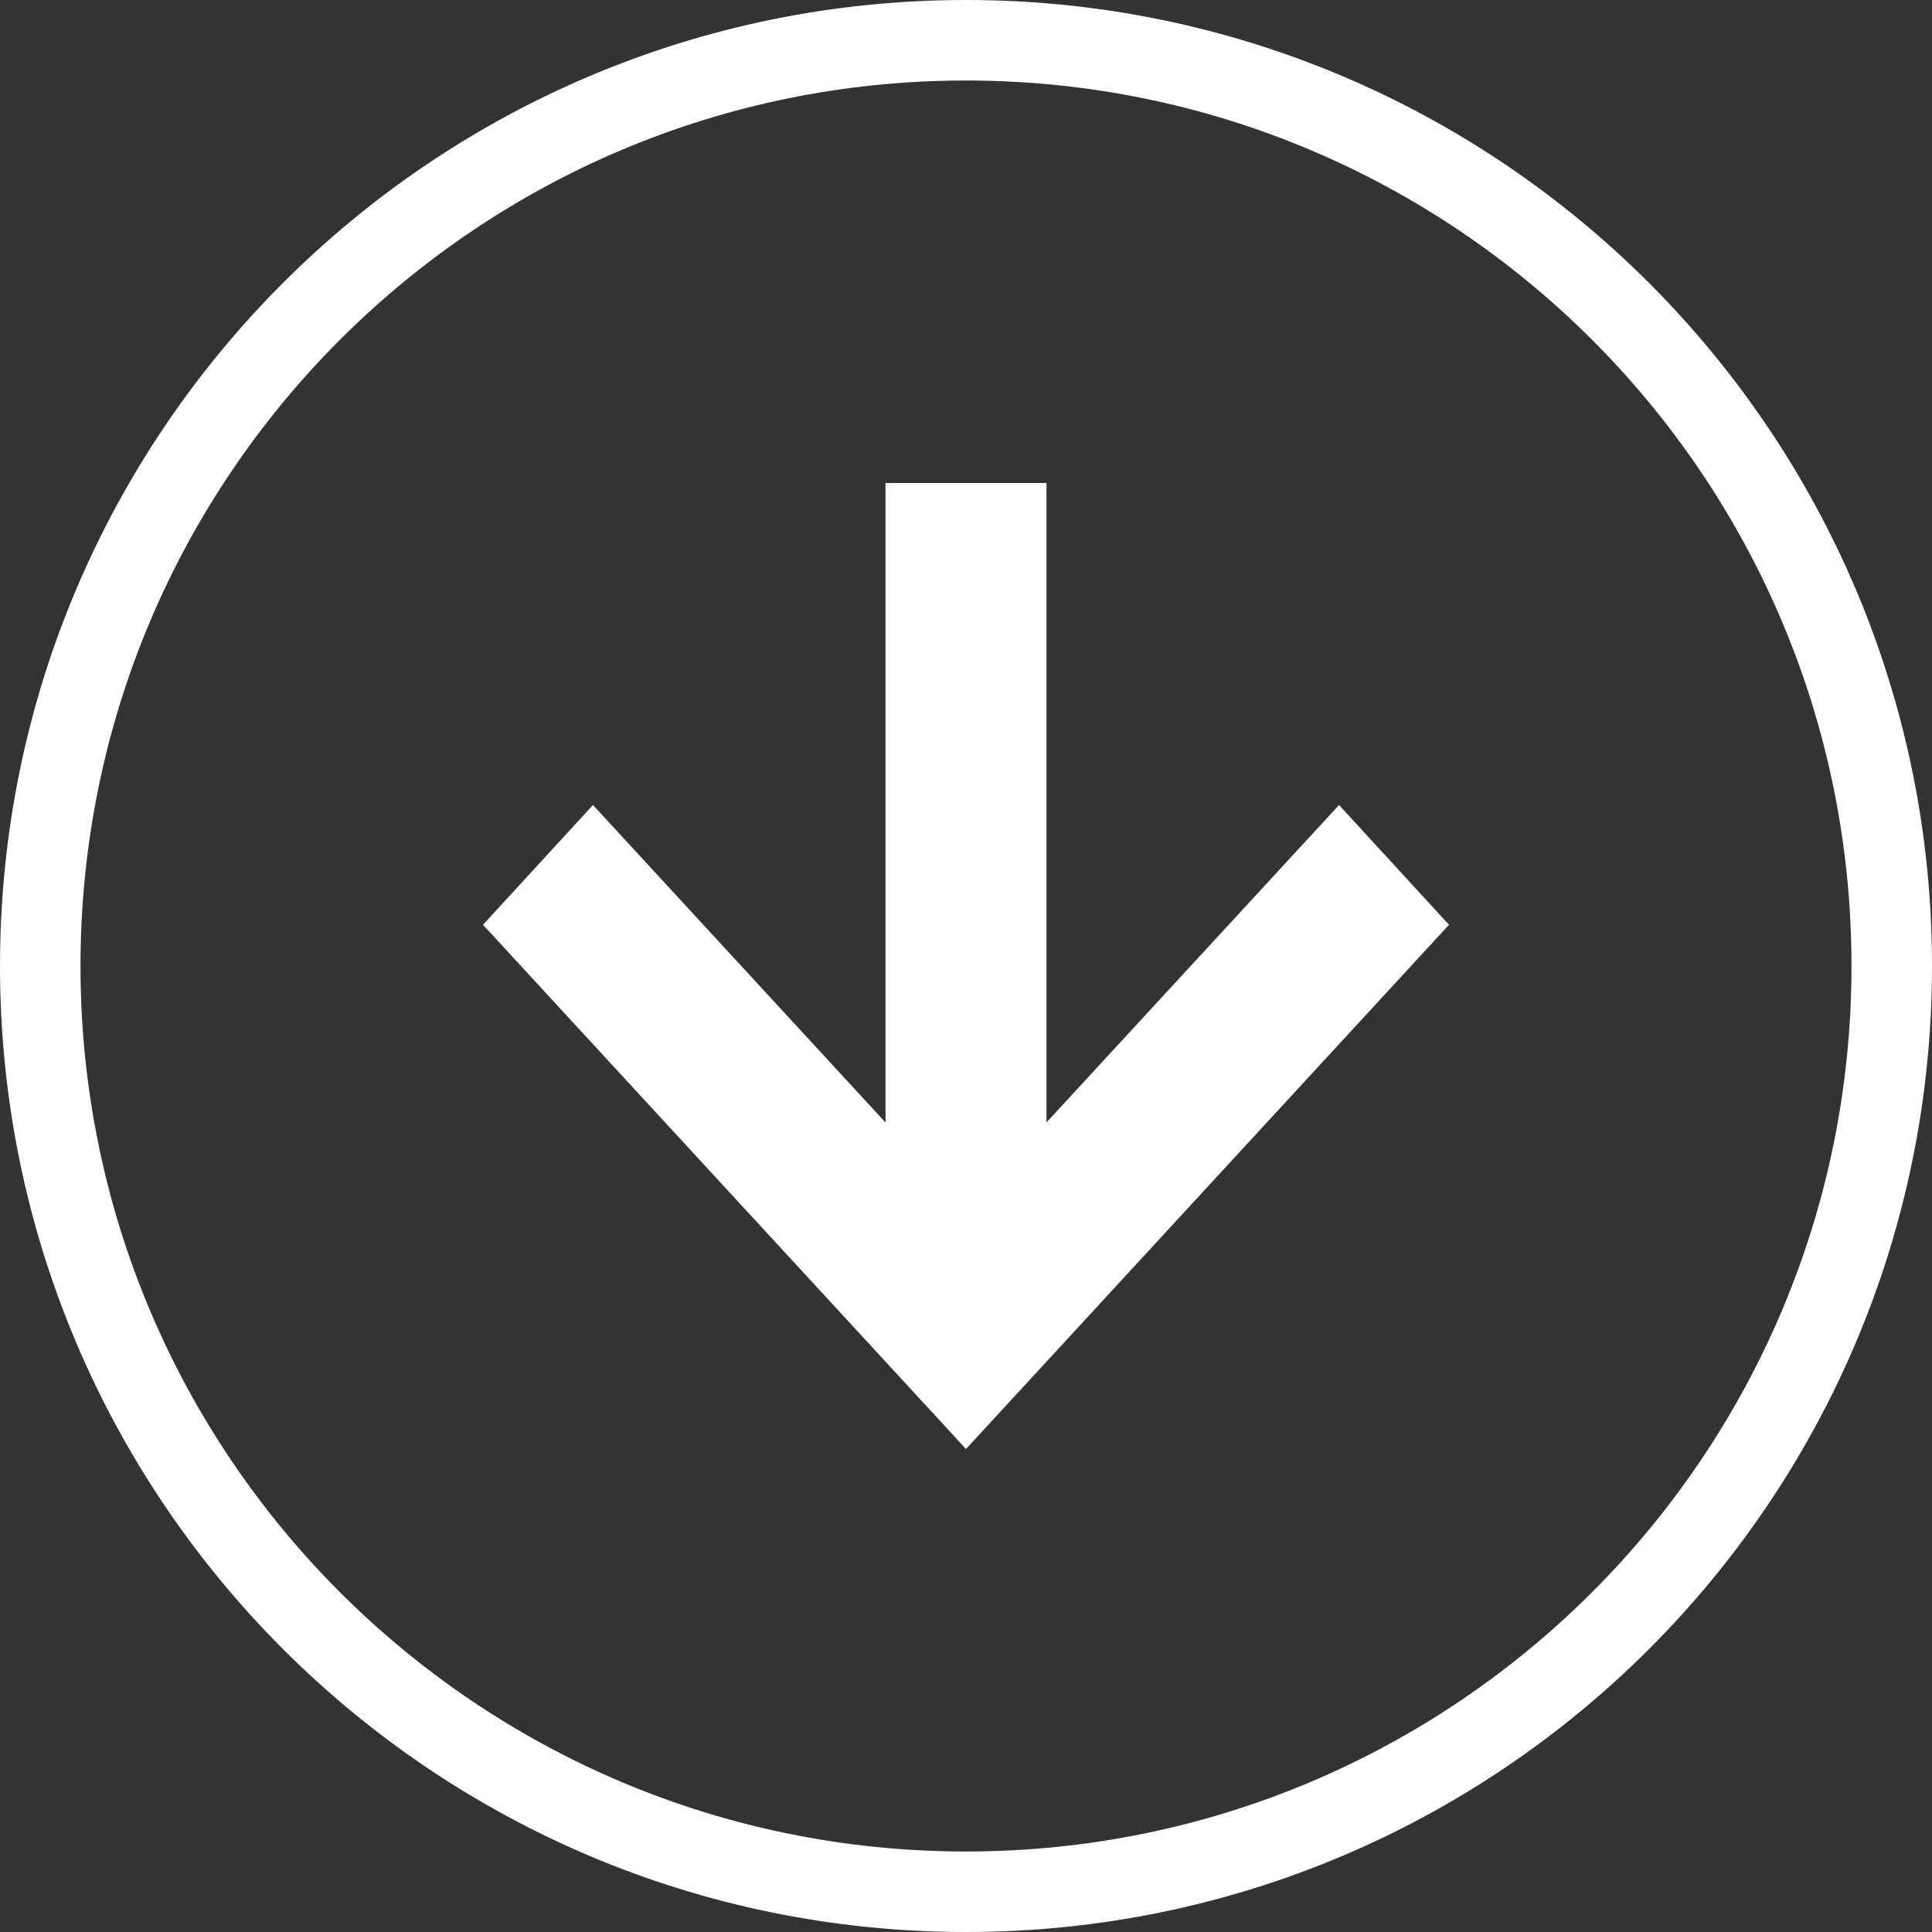 <?xml version="1.0" encoding="UTF-8"?>
<svg width="24px" height="24px" viewBox="0 0 24 24" version="1.1" xmlns="http://www.w3.org/2000/svg" xmlns:xlink="http://www.w3.org/1999/xlink">
    <rect x="0" y="0" width="24" height="24" fill="#333333" stroke="none"/>
    <!-- Generator: Sketch 63.1 (92452) - https://sketch.com -->
    <title>global/icon/download--complete</title>
    <desc>Created with Sketch.</desc>
    <g id="Symbols" stroke="none" stroke-width="1" fill="none" fill-rule="evenodd">
        <g id="card/info/download-episode" transform="translate(-264, -20)" fill="#FFFFFF">
            <g id="icon/download" transform="translate(264, 20)">
                <g id="icon">
                    <path d="M12,0 C18.627,0 24,5.373 24,12 C24,18.627 18.627,24 12,24 C5.373,24 0,18.627 0,12 C0,5.373 5.373,0 12,0 Z M12,1 C5.925,1 1,5.925 1,12 C1,18.075 5.925,23 12,23 C18.075,23 23,18.075 23,12 C23,5.925 18.075,1 12,1 Z" id="Oval"></path>
                    <path d="M13,6 L13,13.943 L16.634,10 L18,11.488 L12,18 L6,11.488 L7.366,10 L11,13.944 L11,6 L13,6 Z" id="arrow"></path>
                </g>
            </g>
        </g>
    </g>
</svg>